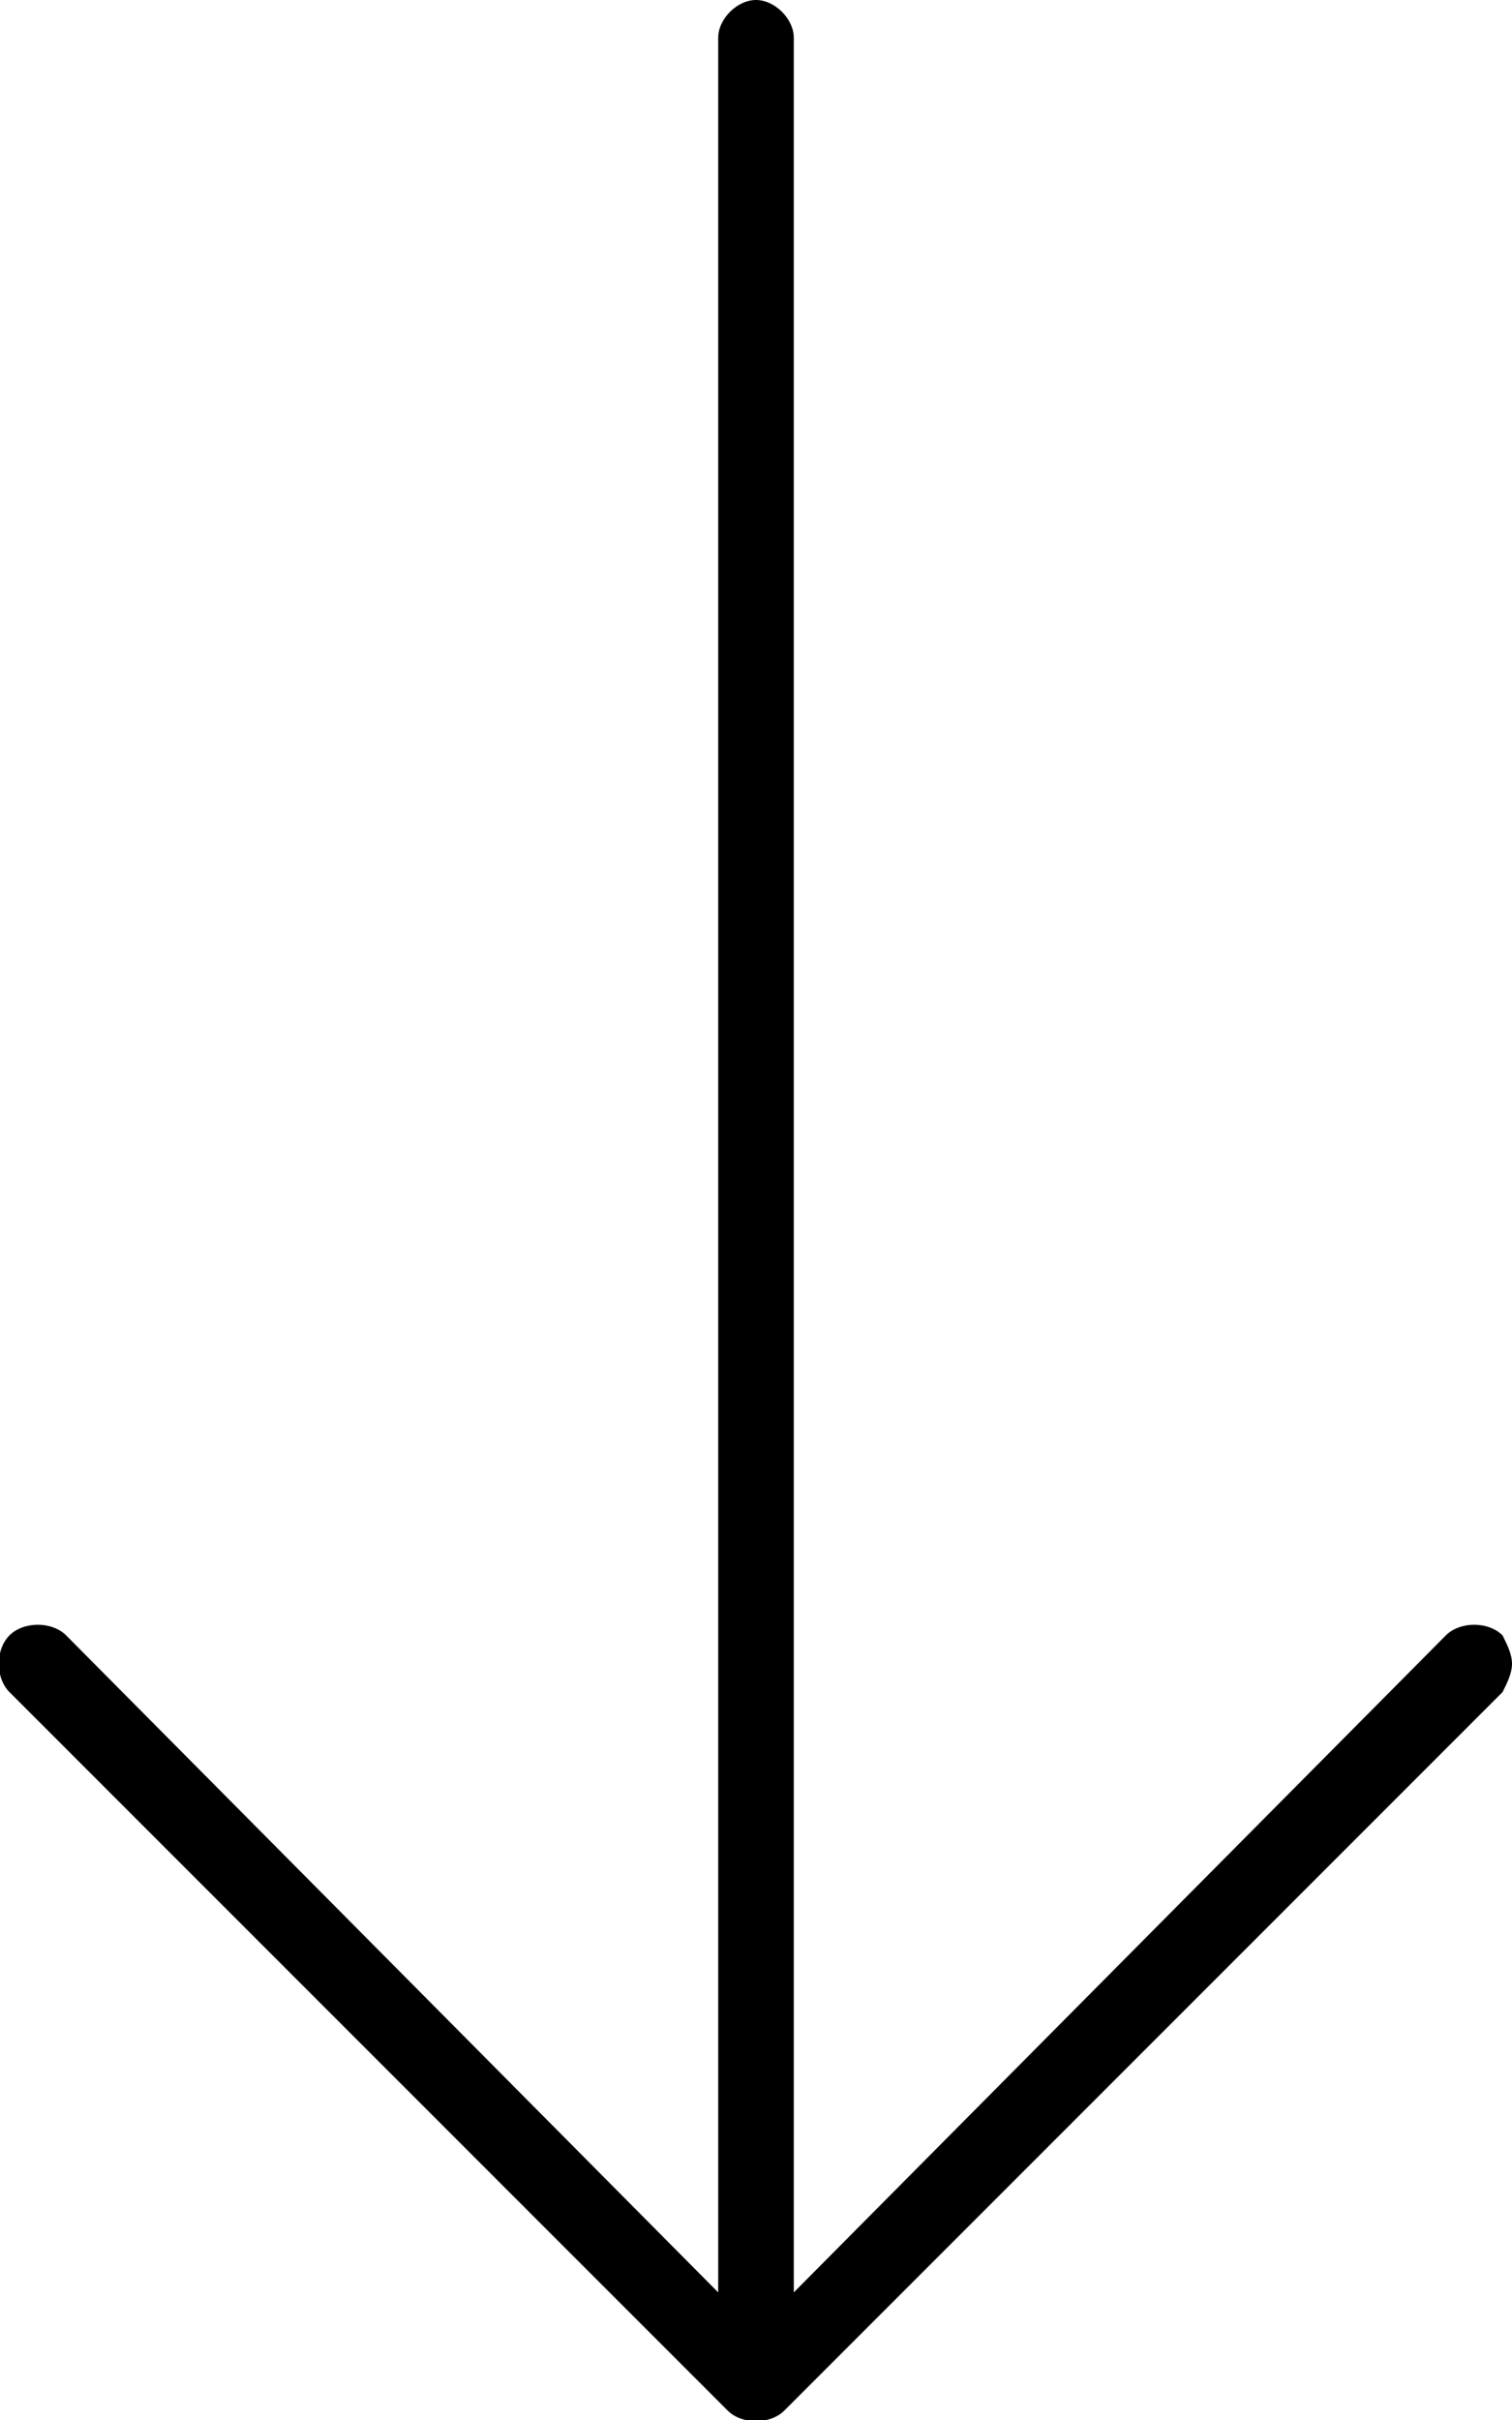 <svg xmlns="http://www.w3.org/2000/svg" viewBox="0 0 320 512"><!-- Font Awesome Pro 6.0.0-alpha1 by @fontawesome - https://fontawesome.com License - https://fontawesome.com/license (Commercial License) --><path d="M154 510C157 513 163 513 166 510L318 358C319 356 320 354 320 352S319 348 318 346C315 343 309 343 306 346L168 485V8C168 4 164 0 160 0S152 4 152 8V485L14 346C11 343 5 343 2 346S-1 355 2 358L154 510Z"/></svg>